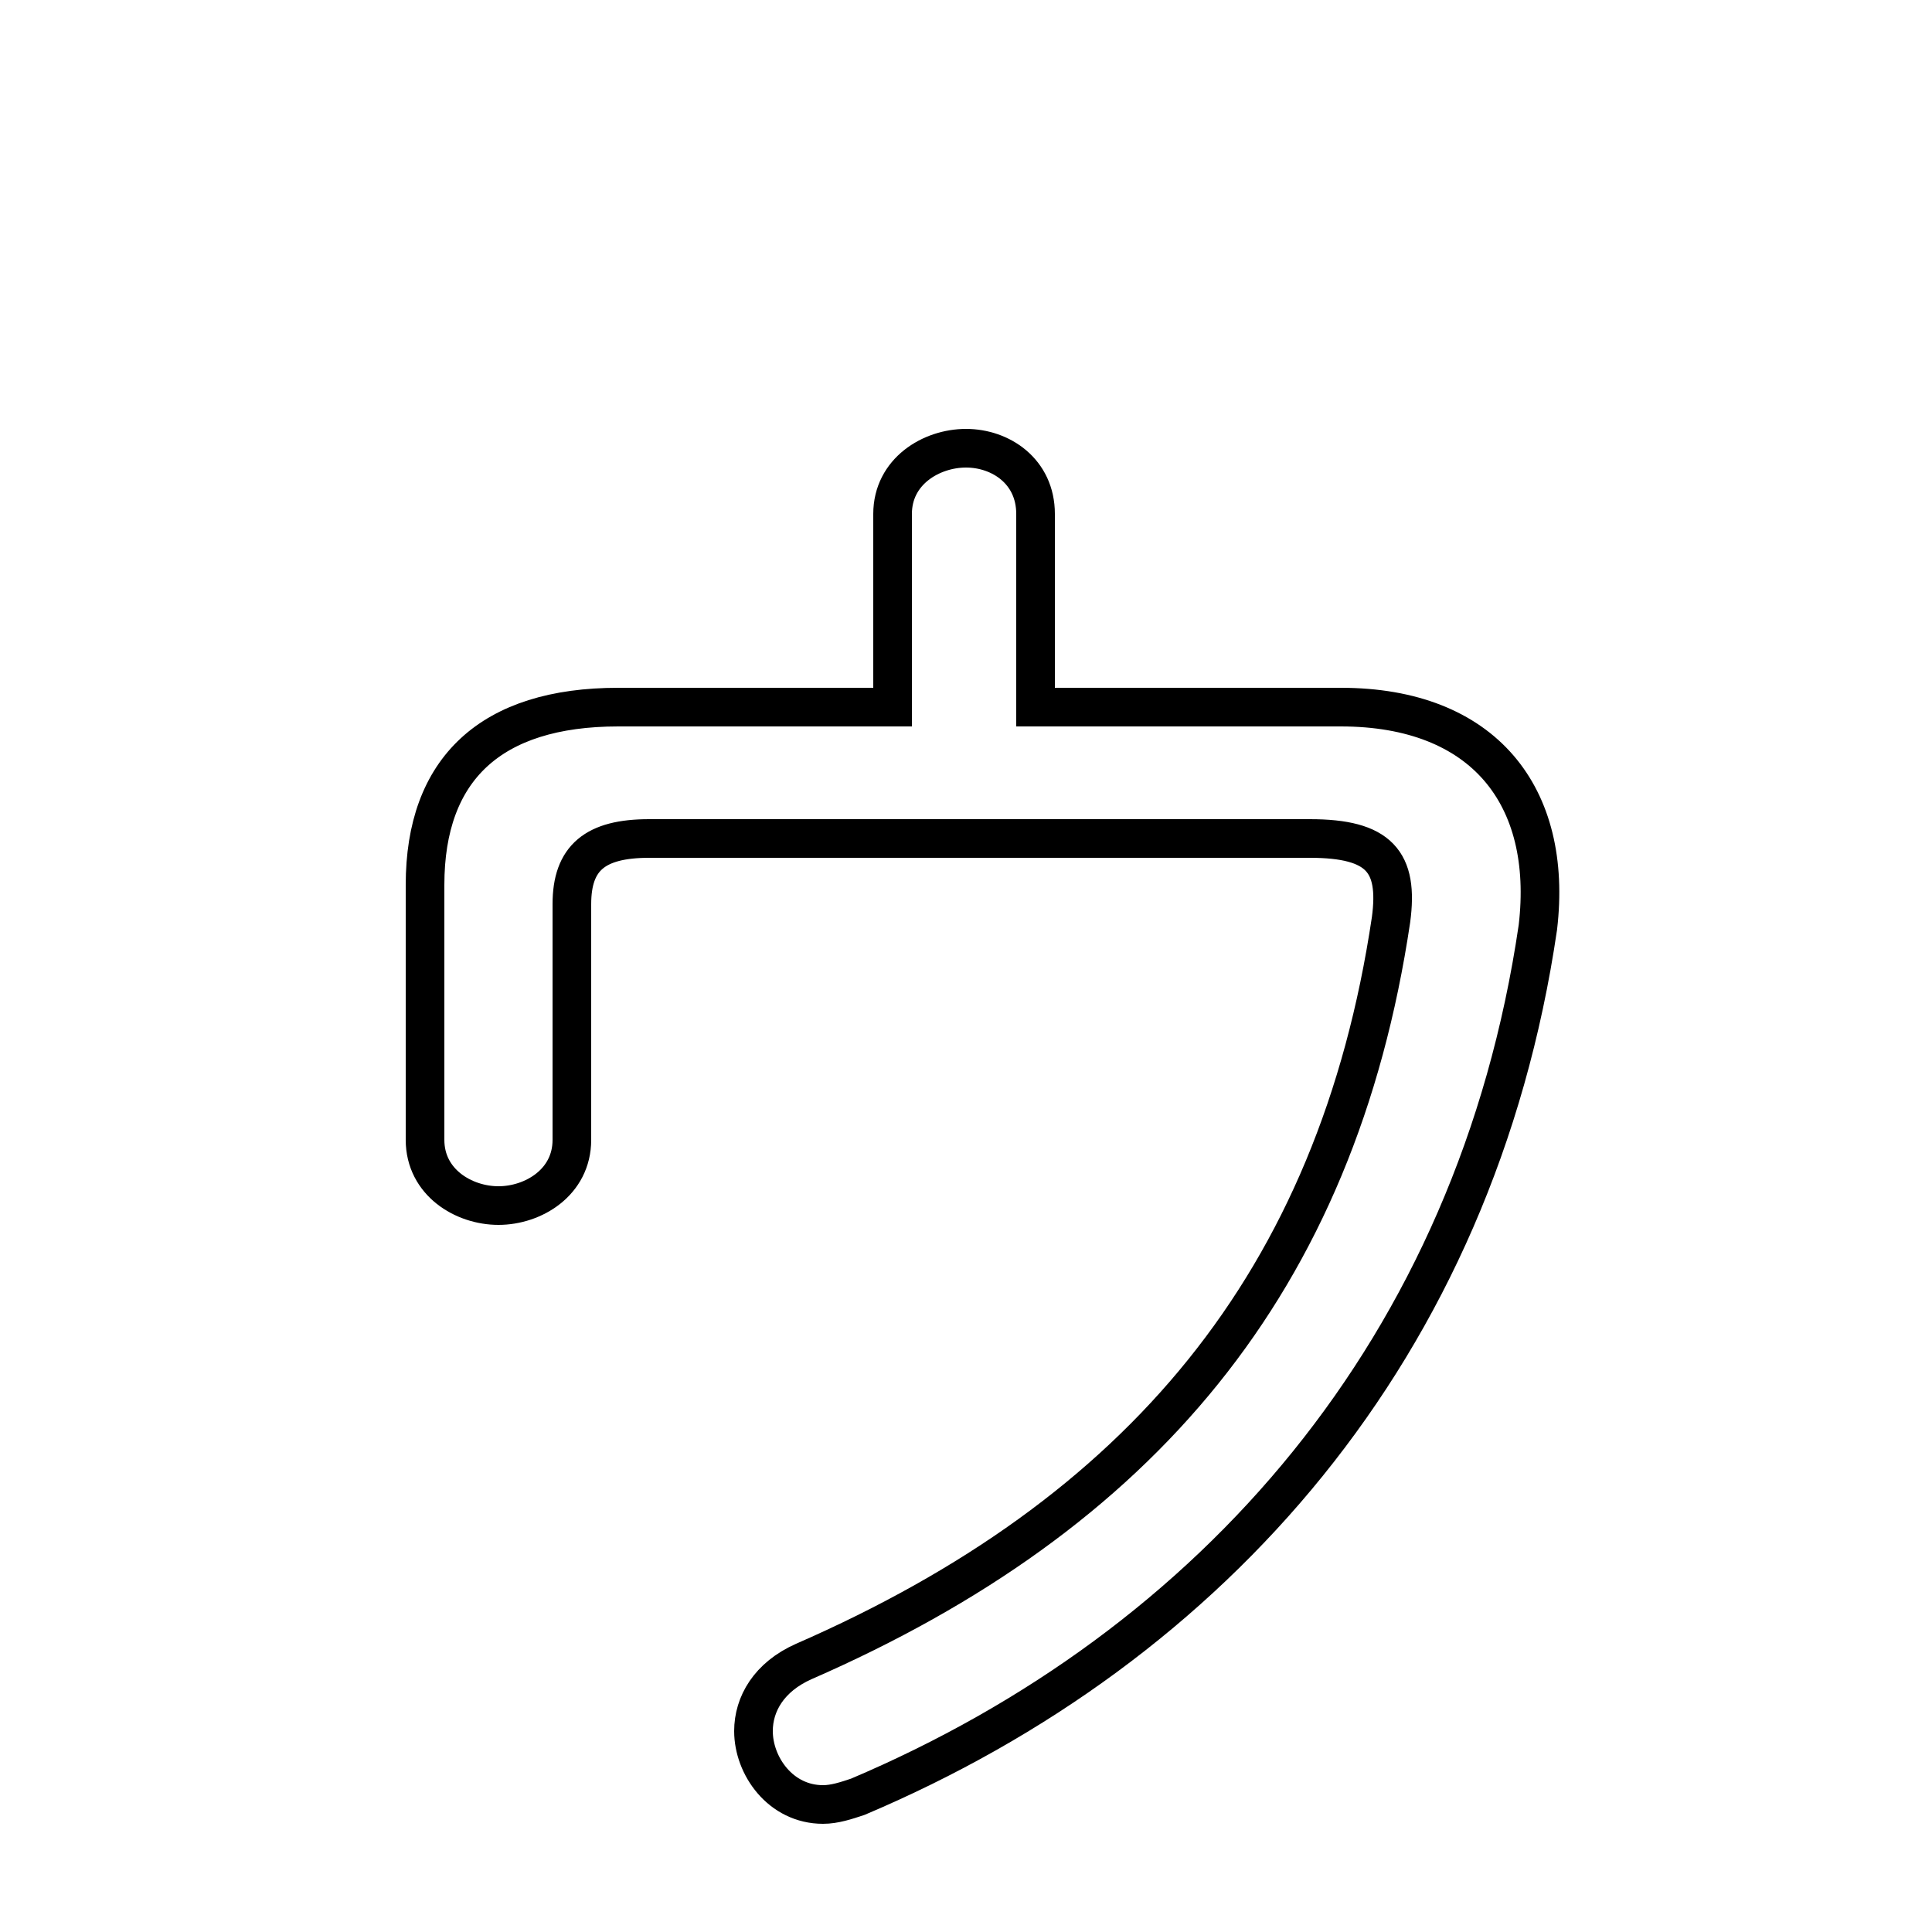 <svg xmlns="http://www.w3.org/2000/svg" viewBox="0 -44.0 50.0 50.0">
    <rect x="0" y="-44.0" width="50.0" height="50.0" fill="#808080" stroke="none"/>
    <g transform="scale(1, -1)">
        <!-- ボディの枠 -->
        <rect x="0" y="-6.0" width="50.0" height="50.0"
            stroke="white" fill="white"/>
        <!-- グリフ座標系の原点 -->
        <circle cx="0" cy="0" r="5" fill="white"/>
        <!-- グリフのアウトライン -->
        <g style="fill:none;stroke:#000000;stroke-width:1;">
<path d="M 26.8 25.7 L 26.8 30.7 C 26.8 31.8 25.9 32.4 25.0 32.4 C 24.1 32.4 23.1 31.8 23.1 30.7 L 23.1 25.7 L 16.0 25.7 C 12.7 25.7 11.0 24.1 11.0 21.1 L 11.0 14.5 C 11.0 13.4 12.0 12.8 12.9 12.8 C 13.8 12.8 14.8 13.4 14.8 14.5 L 14.8 20.6 C 14.8 21.8 15.4 22.3 16.8 22.3 L 33.9 22.3 C 35.7 22.3 36.2 21.7 36.0 20.2 C 34.6 10.8 29.5 4.8 20.8 1.0 C 19.9 0.6 19.5 -0.1 19.5 -0.8 C 19.5 -1.7 20.2 -2.7 21.3 -2.7 C 21.6 -2.7 21.9 -2.6 22.2 -2.5 C 31.4 1.4 38.2 9.1 39.8 20.0 C 40.2 23.4 38.4 25.7 34.7 25.7 Z"/>
</g>
</g>
</svg>